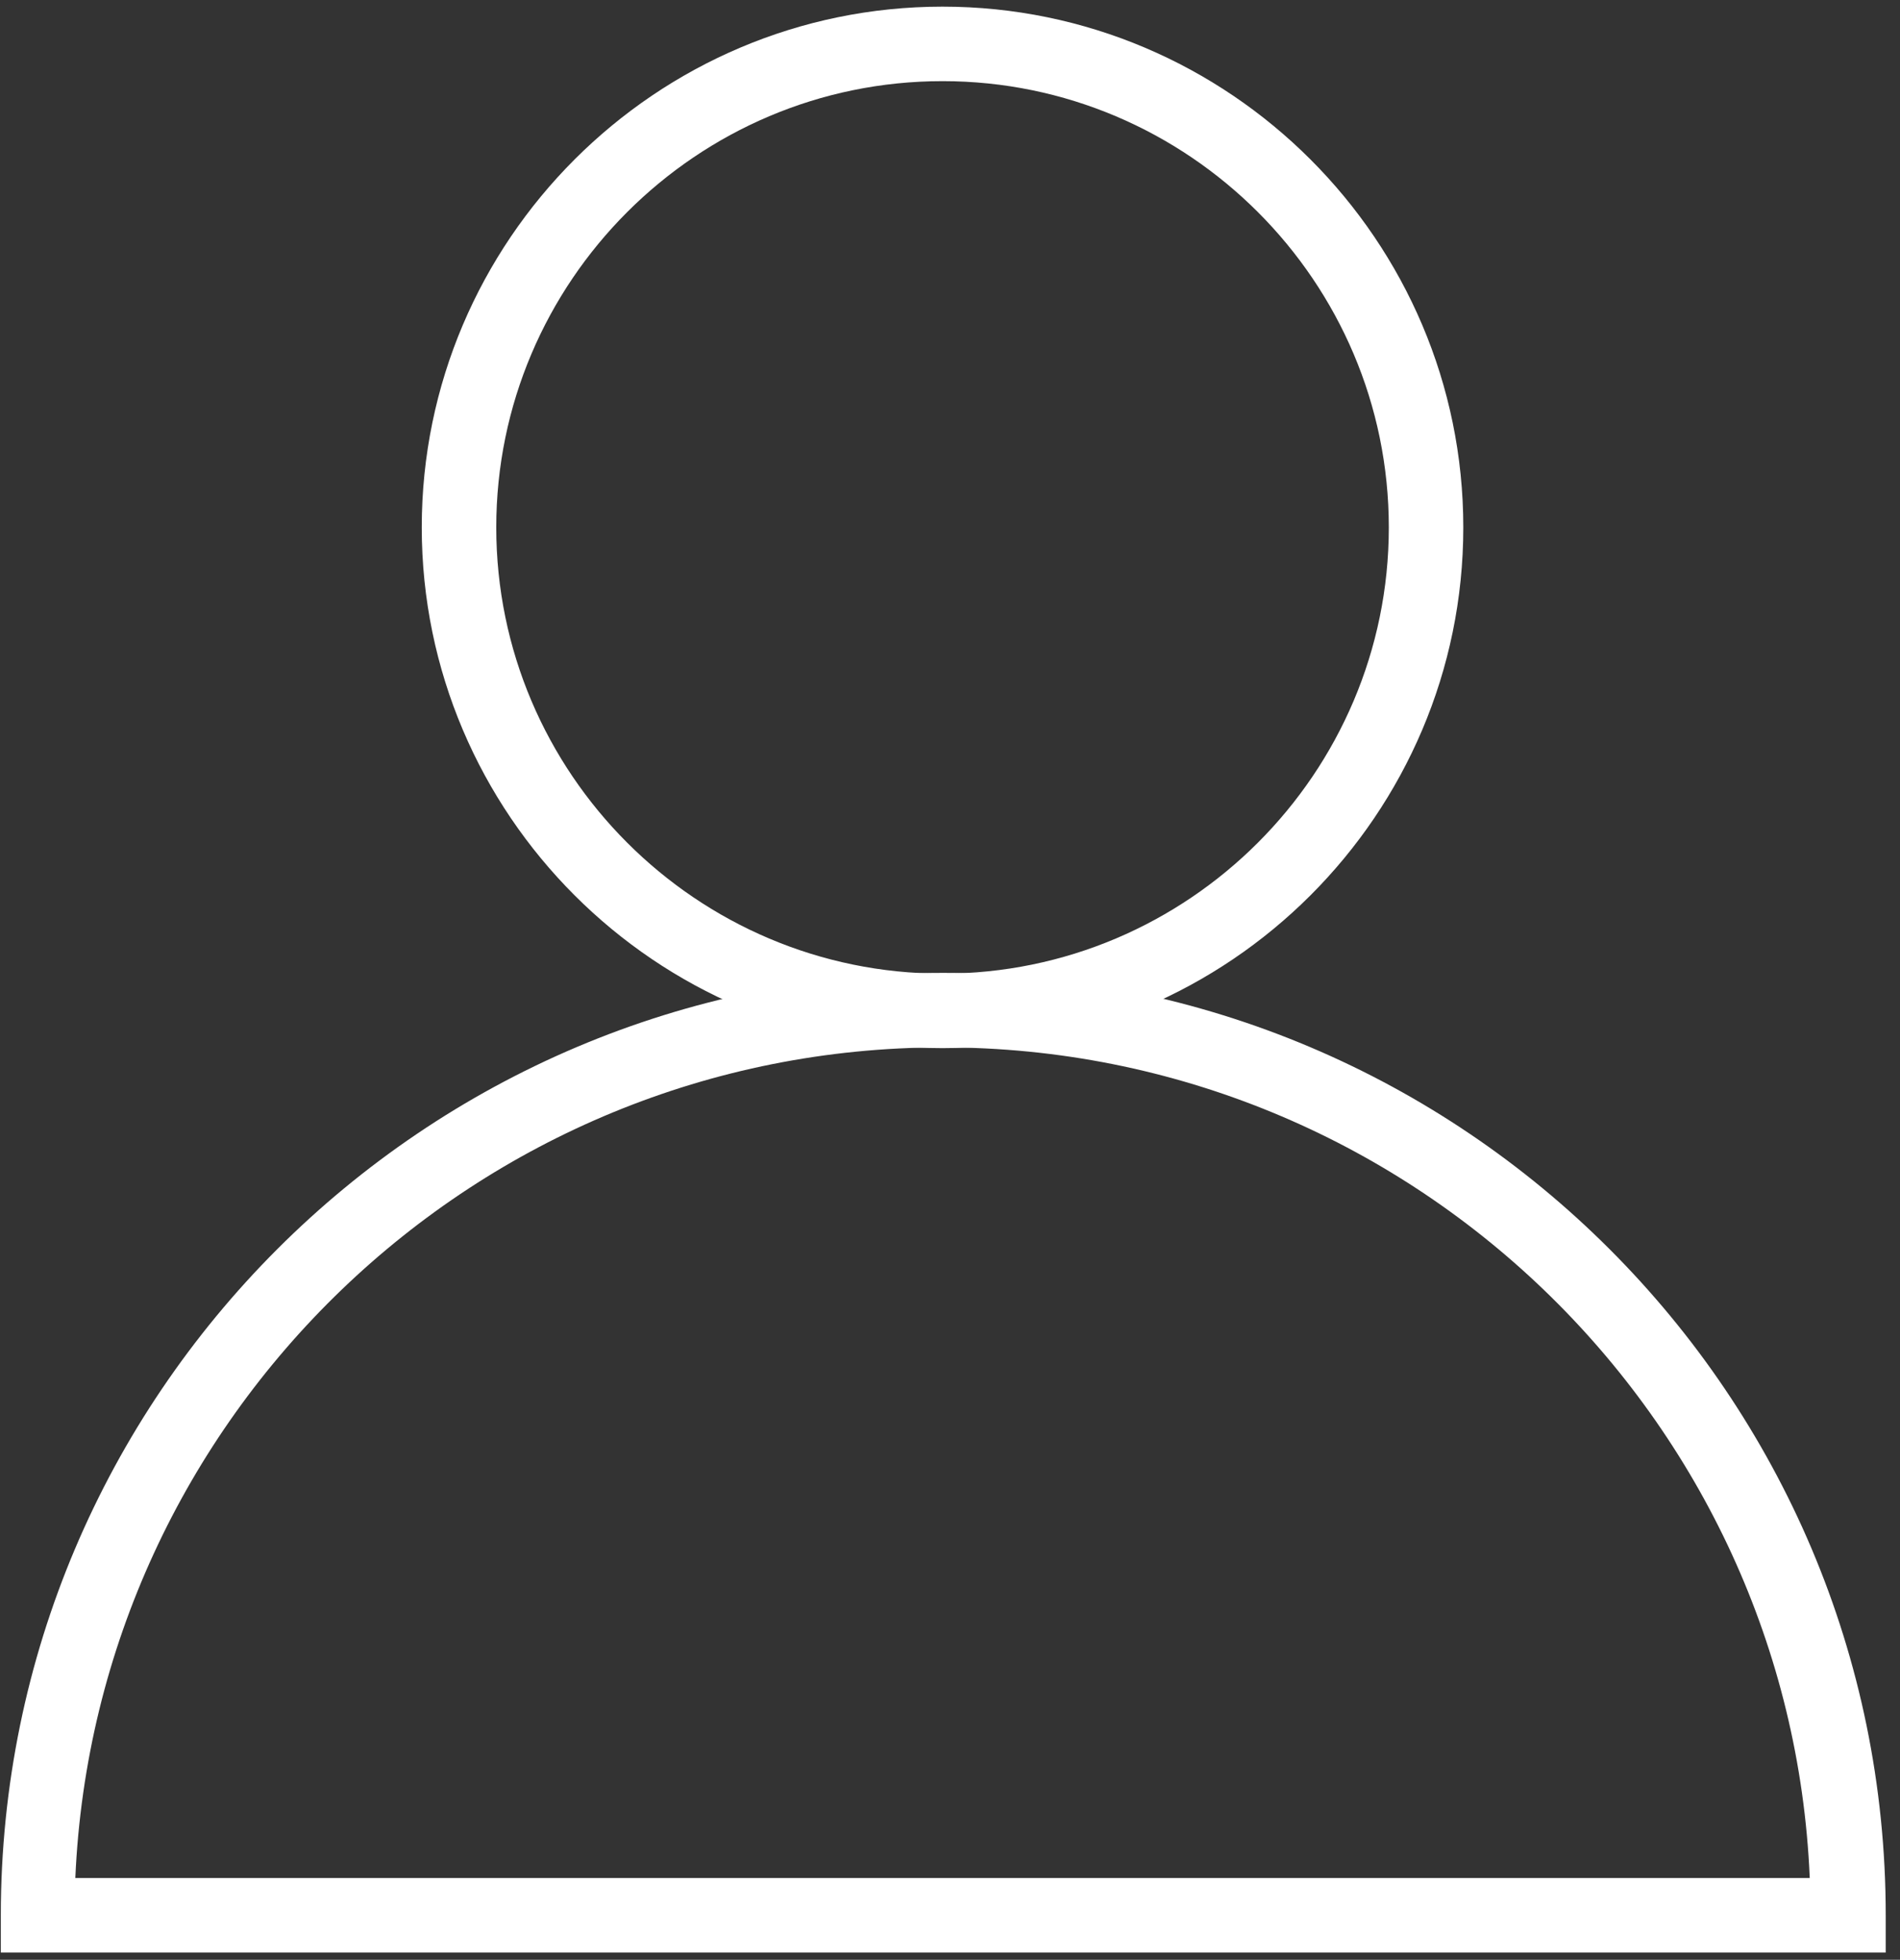 <svg width="127" height="131" viewBox="0 0 127 131" fill="none" xmlns="http://www.w3.org/2000/svg">
<rect x="0" y="0" width="127" height="131" fill="#333333" stroke="none"/>
<path d="M63.001 70.061C43.828 70.061 28.191 54.425 28.191 35.253C28.191 16.081 43.828 0.444 63.001 0.444C82.174 0.444 97.81 16.081 97.81 35.253C97.81 54.425 82.174 70.061 63.001 70.061ZM63.001 5.424C46.567 5.424 33.171 18.82 33.171 35.253C33.171 51.686 46.567 65.081 63.001 65.081C79.435 65.081 92.831 51.686 92.831 35.253C92.831 18.82 79.435 5.424 63.001 5.424Z" fill="white"/>
<path d="M125.996 130.514H0.055V128.025C0.055 93.316 28.291 65.031 63.05 65.031C97.81 65.031 126.046 93.266 126.046 128.025V130.514H125.996ZM5.084 125.535H120.967C119.672 94.71 94.175 70.011 63.001 70.011C31.826 70.011 6.379 94.71 5.035 125.535H5.084Z" fill="white"/>
</svg>
